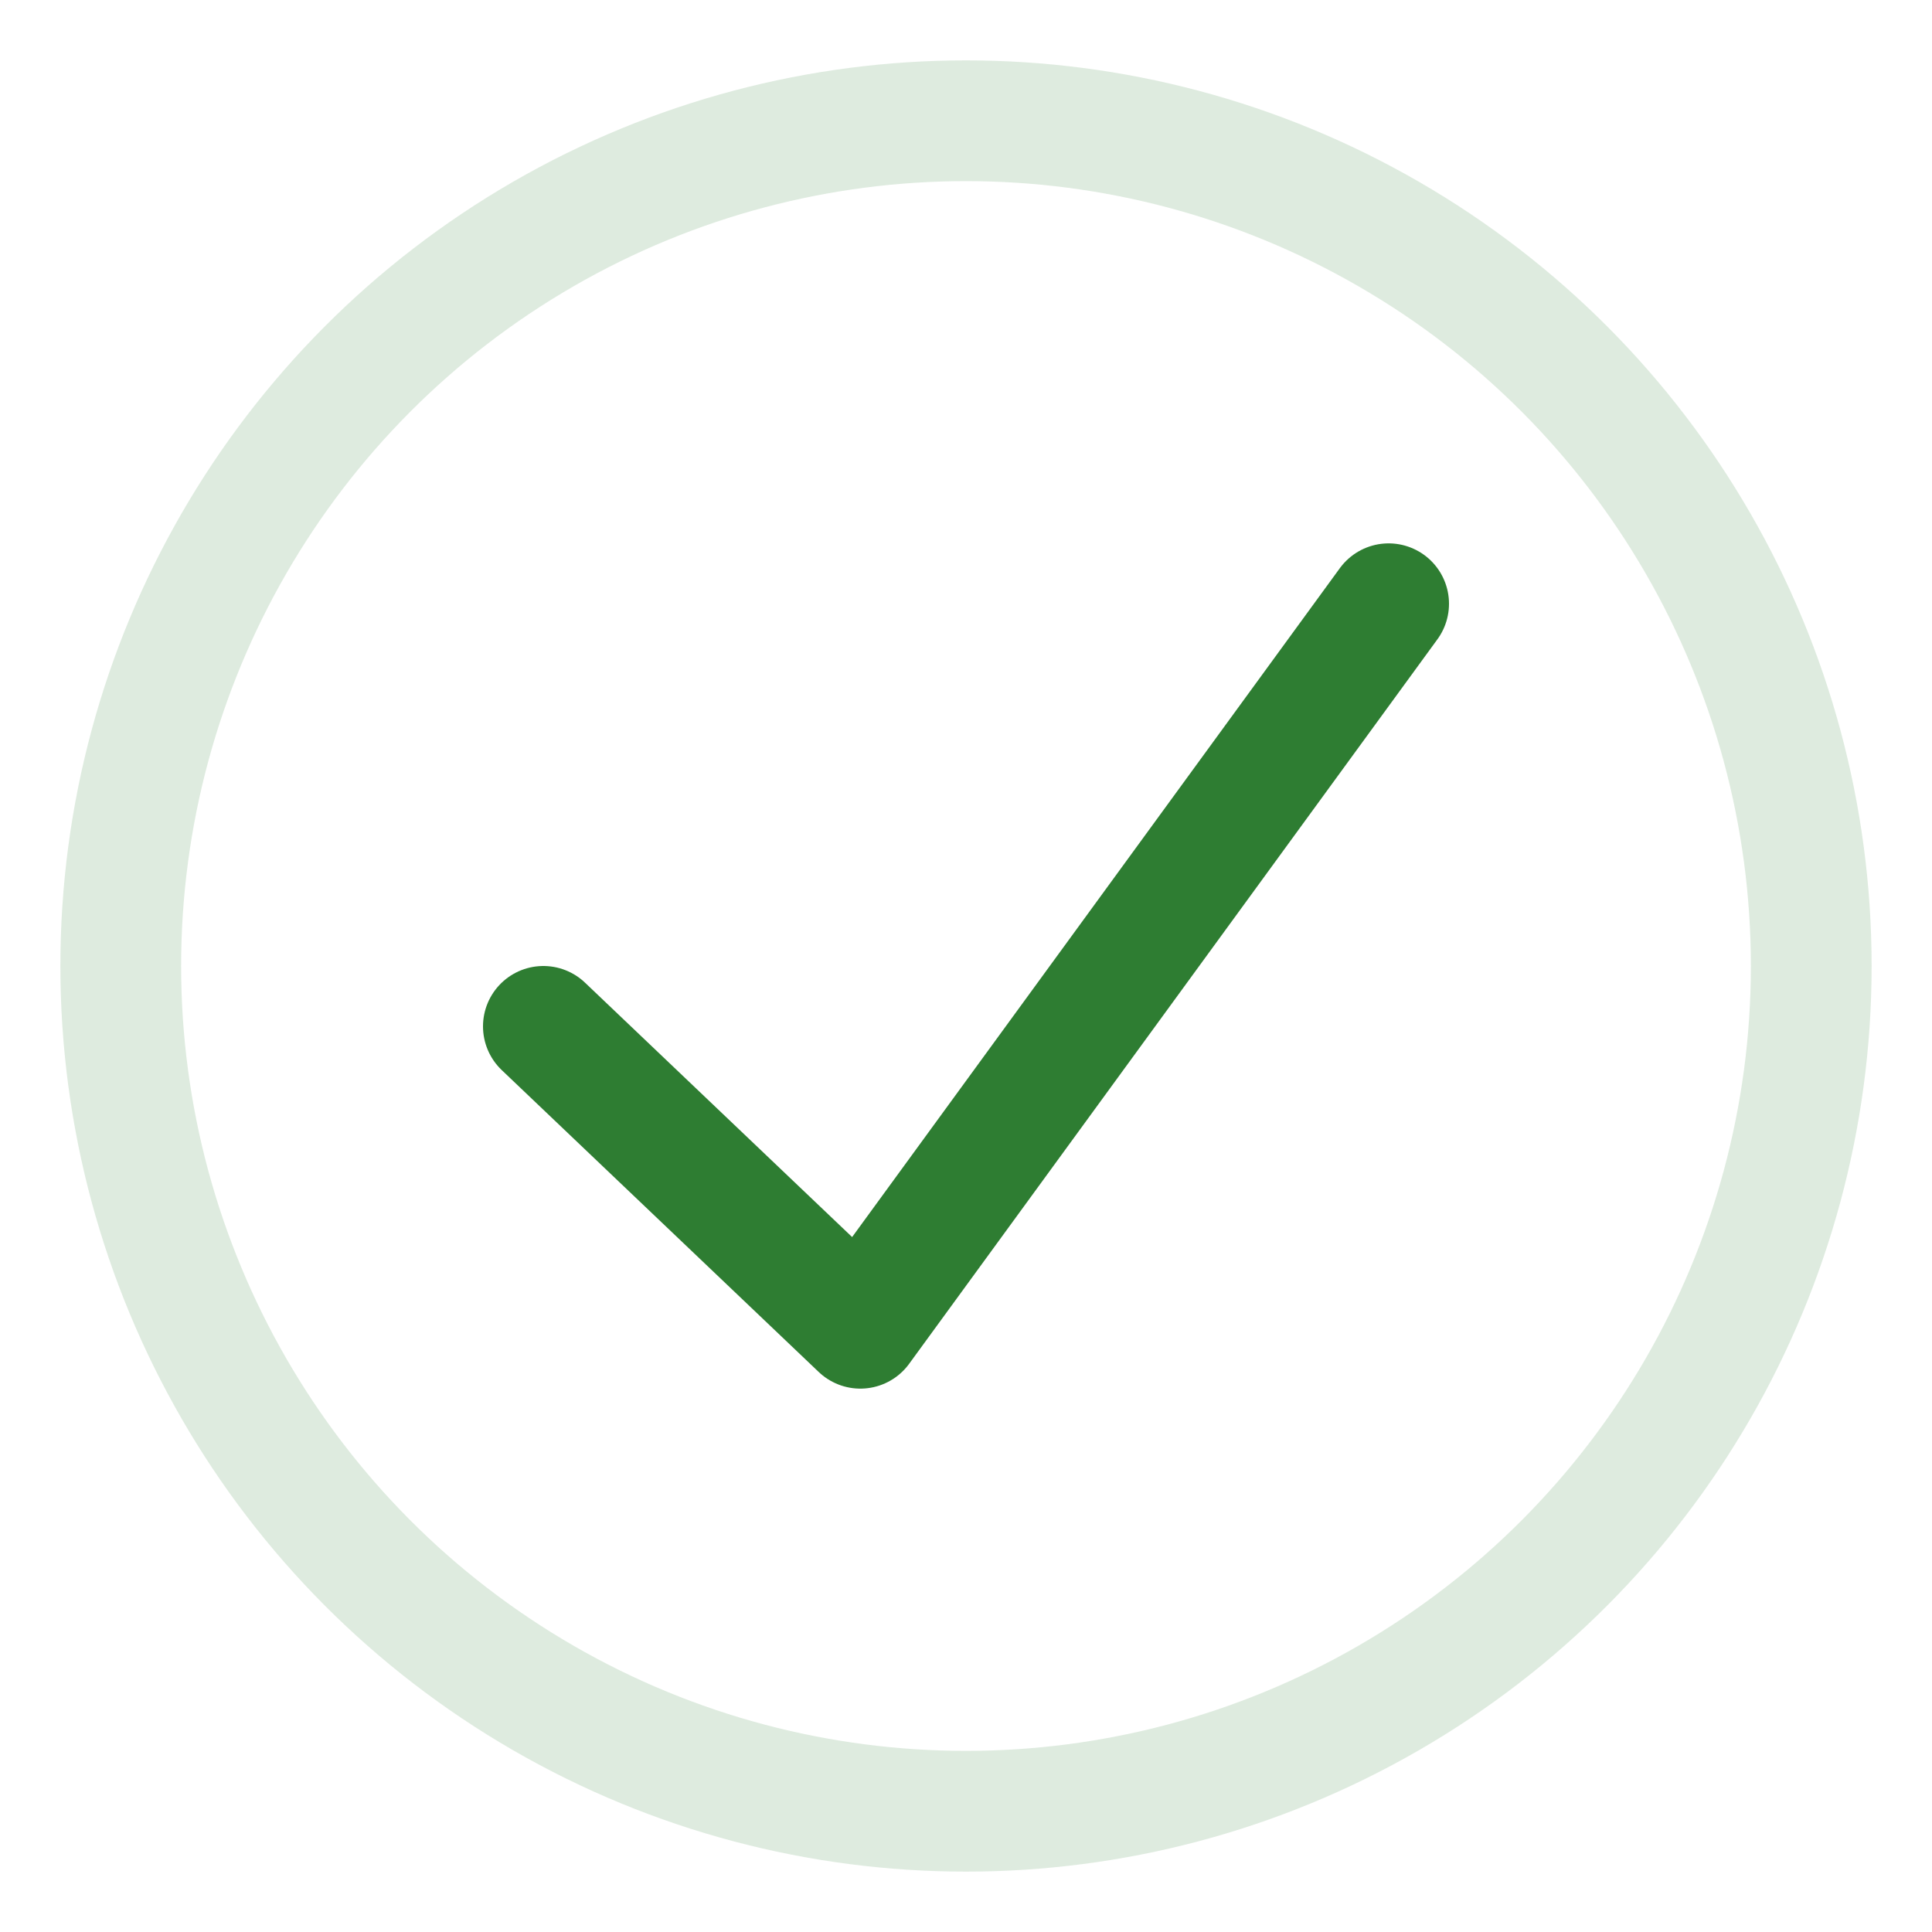 <svg class="icon icon-success" role="img" viewBox="0 0 64 64" xmlns="http://www.w3.org/2000/svg" aria-labelledby="successTitle">
  <title id="successTitle">Success</title>
  <defs>
    <style>
      .ic-fill { fill: none; }
      .ic-stroke { stroke: #2e7d32; stroke-width: 4; stroke-linecap: round; stroke-linejoin: round; fill: none; }
    </style>
  </defs>

  <!-- circular ring -->
  <circle cx="32" cy="32" r="28" class="ic-stroke" opacity="0.16"></circle>
  <!-- check -->
  <path class="ic-stroke" d="M18 34 L28.5 44 L46 20"></path>
</svg>
